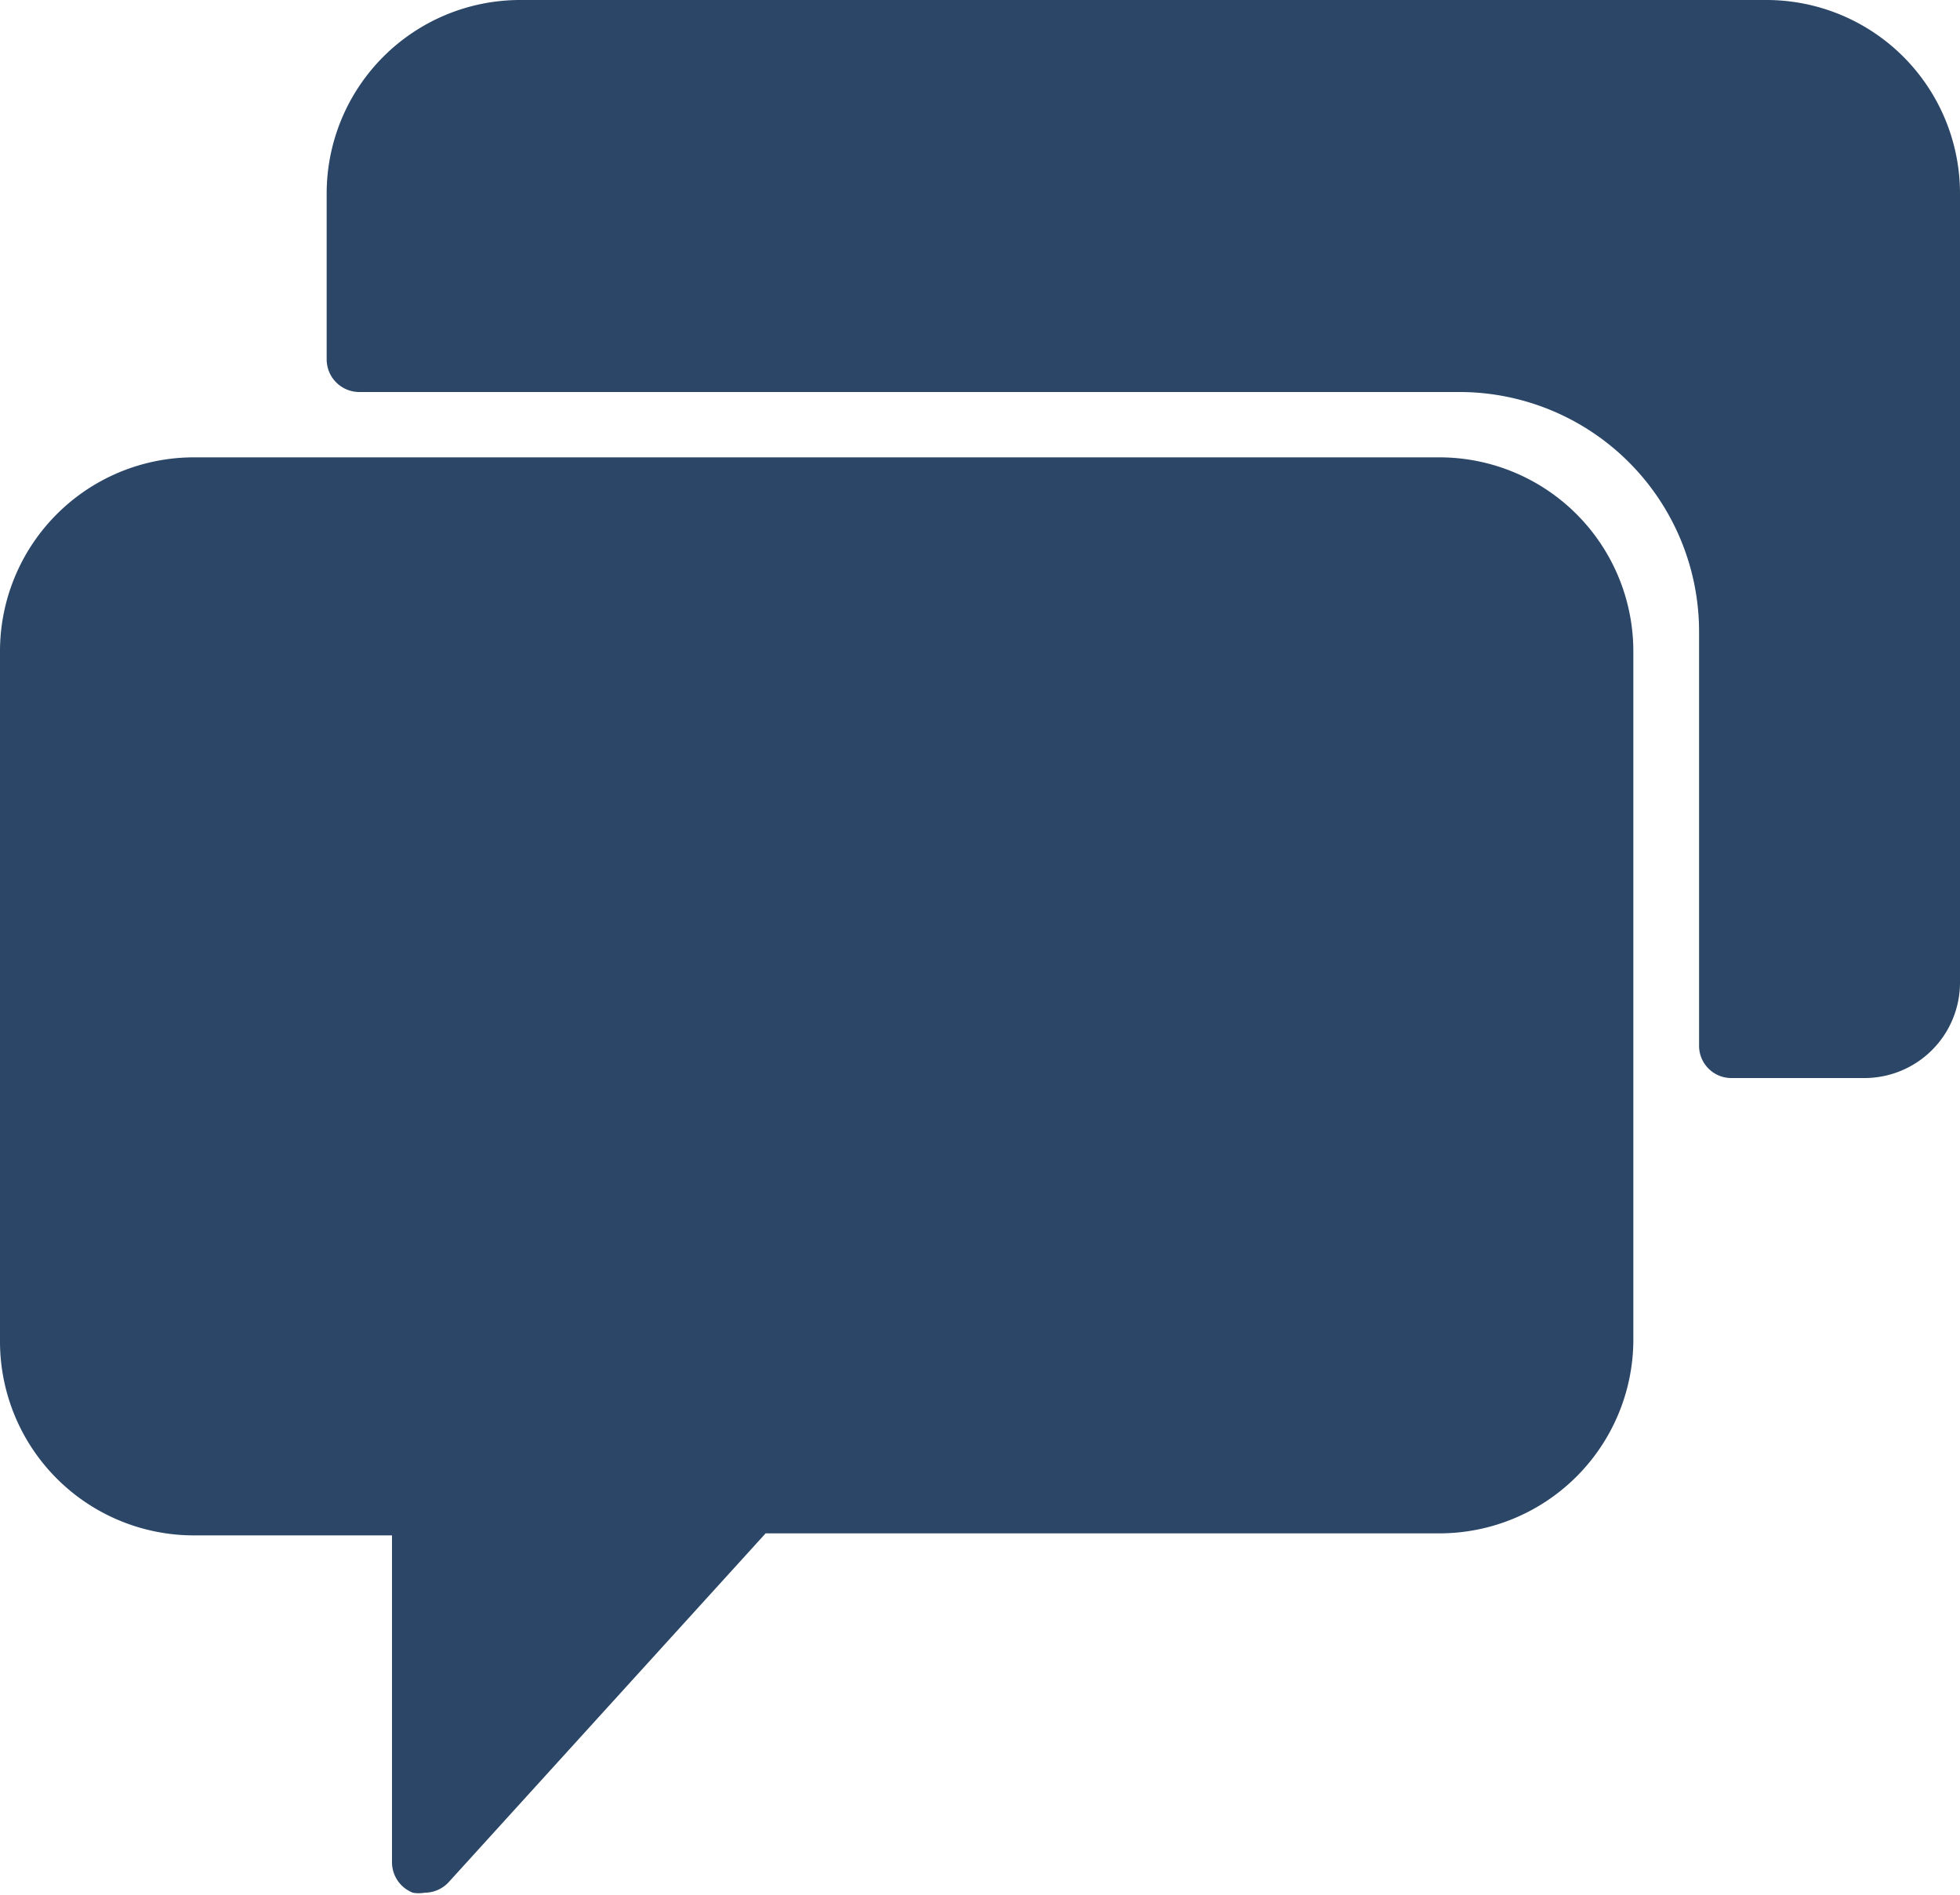 <svg xmlns="http://www.w3.org/2000/svg" style="fill:#2b4666" viewBox="0 0 48 46.4"><title>pitch-support</title><g id="Слой_2" data-name="Слой 2"><g id="Слой_1-2" data-name="Слой 1"><path d="M35.26,11.2H4.74A4.75,4.75,0,0,0,0,15.94V32.86A4.75,4.75,0,0,0,4.74,37.6H9.6v8a.8.8,0,0,0,.51.75.82.82,0,0,0,.29,0,.8.8,0,0,0,.59-.26l7.76-8.54h16.5A4.75,4.75,0,0,0,40,32.86V15.95a4.75,4.75,0,0,0-4.74-4.75Zm0,0"/><path d="M43.26,0H12.74A4.74,4.74,0,0,0,8,4.74V8.8a.8.8,0,0,0,.8.8H35.73a5.87,5.87,0,0,1,5.88,5.87V25.6a.79.79,0,0,0,.8.8h3.26A2.34,2.34,0,0,0,48,24.06V4.74A4.74,4.74,0,0,0,43.26,0Zm0,0"/></g></g></svg>